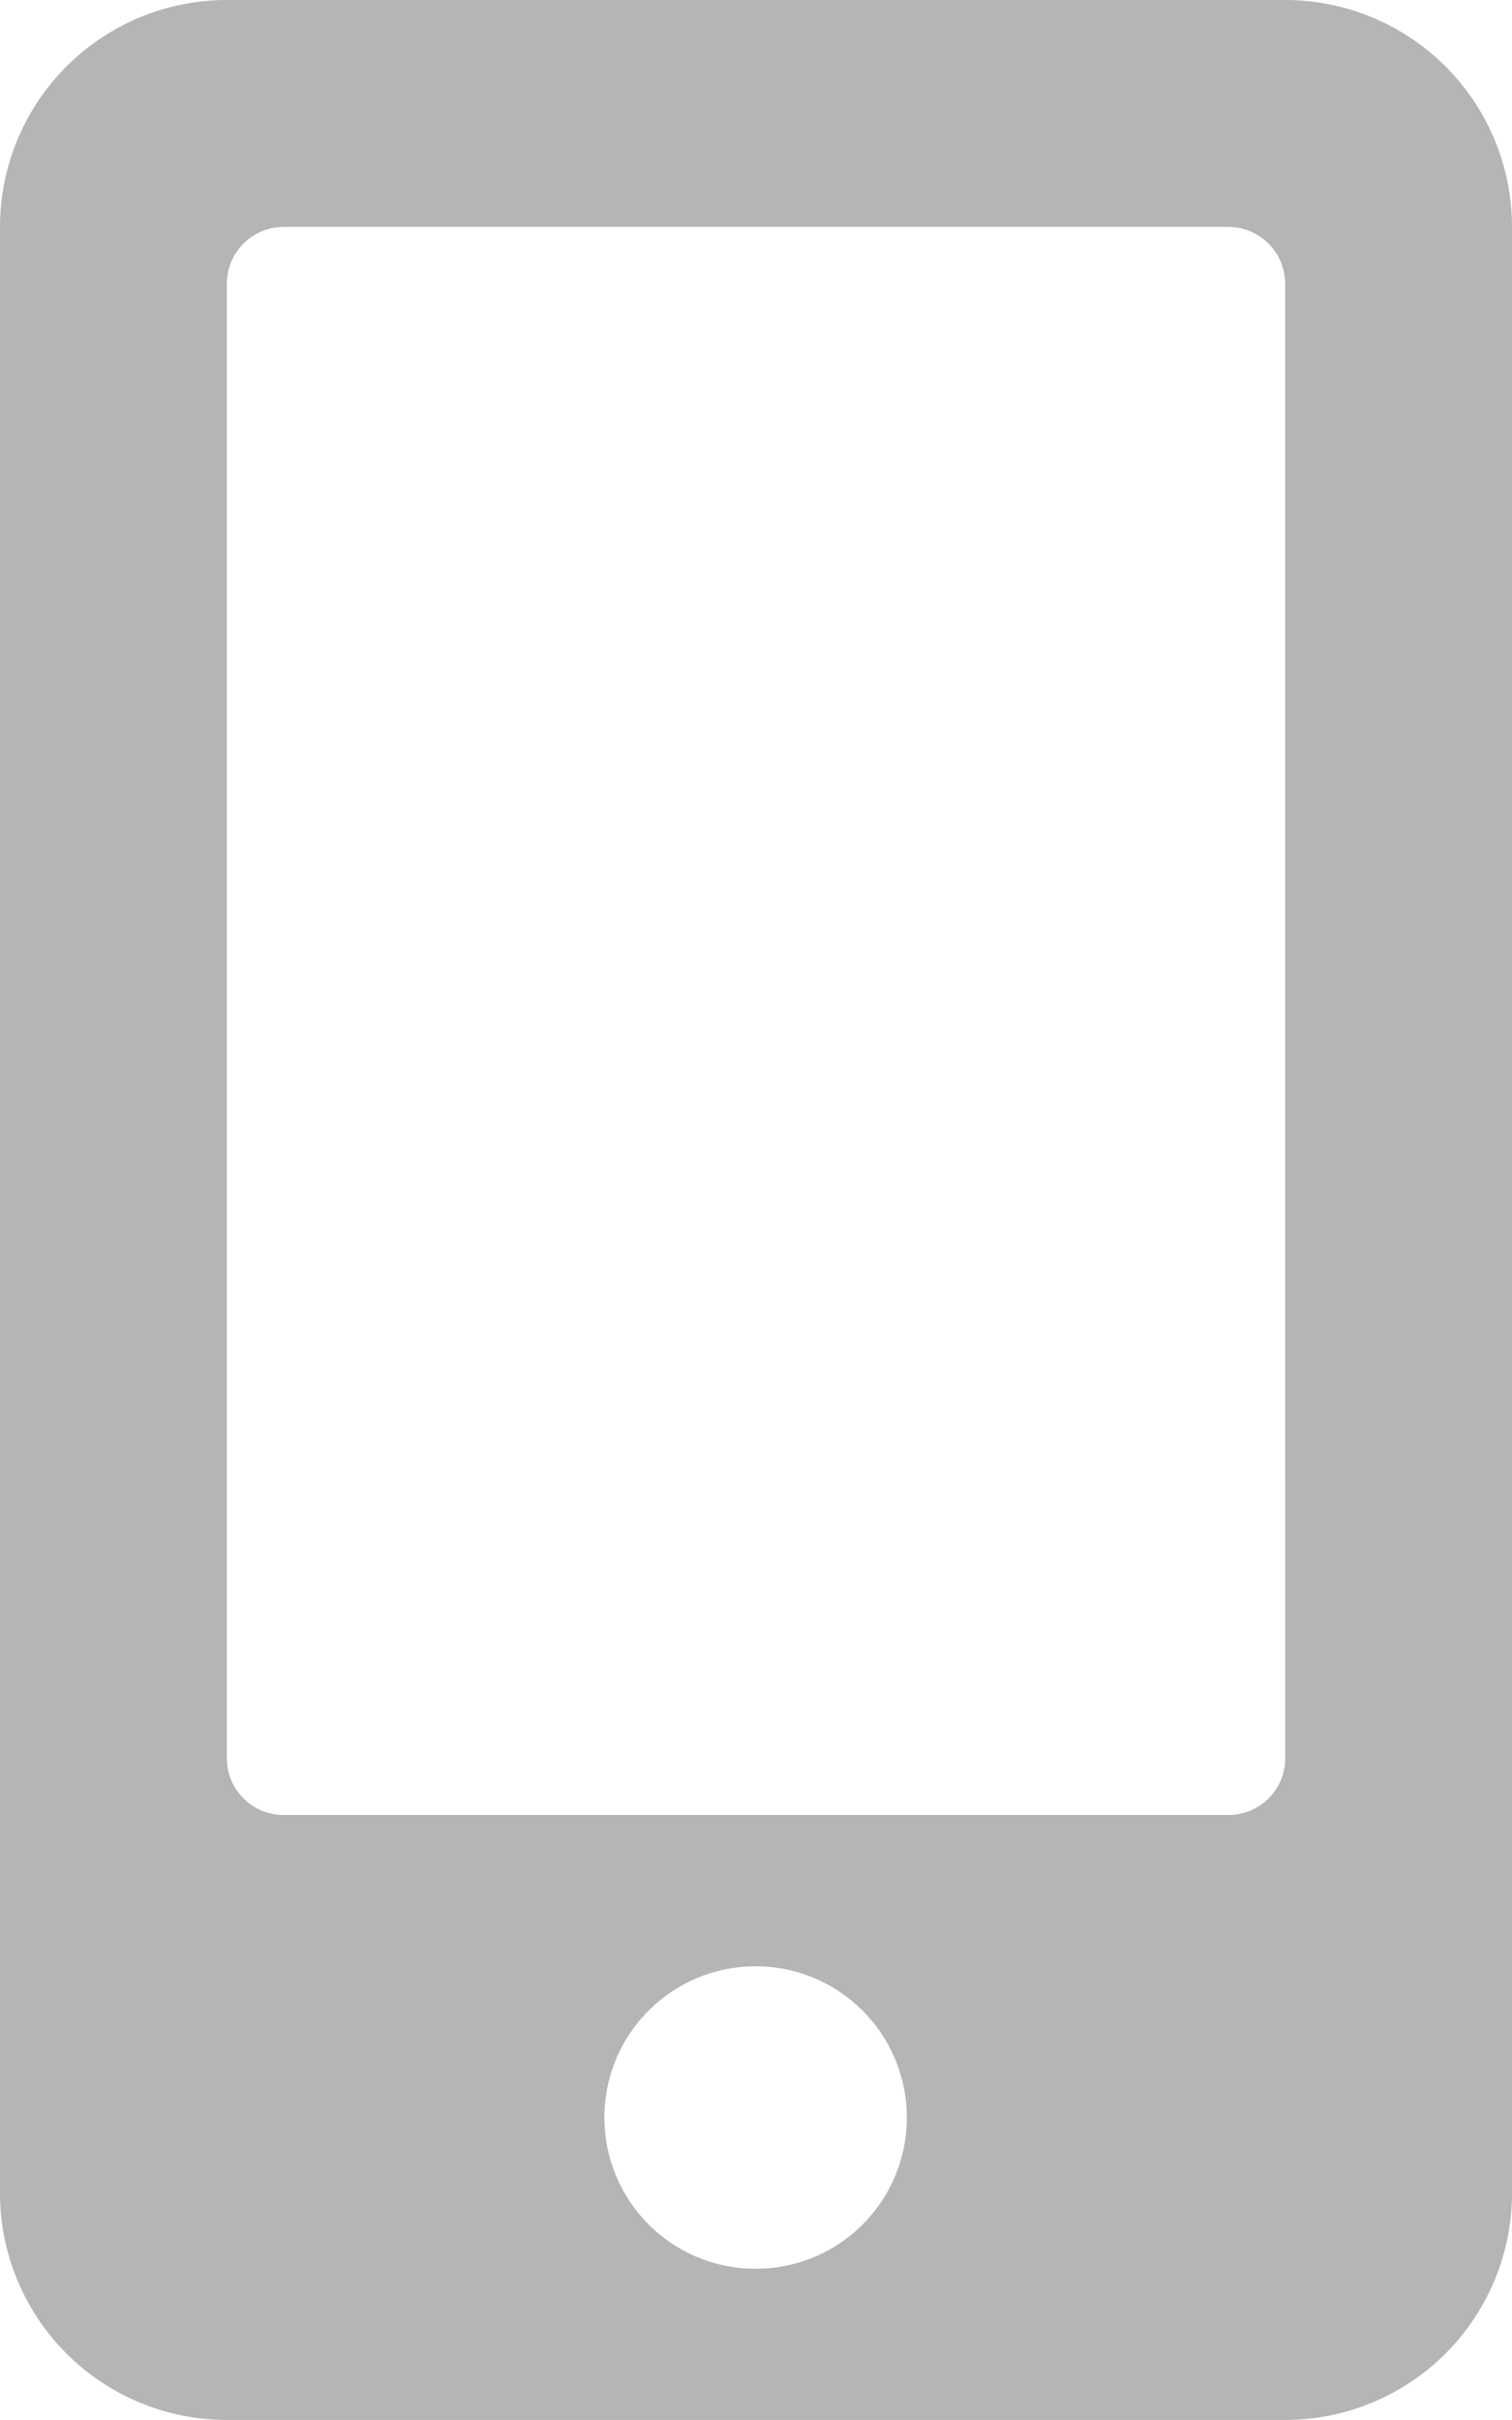 <svg xmlns="http://www.w3.org/2000/svg" width="17.129" height="27.407" viewBox="0 0 17.129 27.407">
  <path id="Icon_awesome-mobile-alt" data-name="Icon awesome-mobile-alt" d="M14.56,0H2.569A2.57,2.57,0,0,0,0,2.569V24.837a2.57,2.57,0,0,0,2.569,2.569H14.56a2.57,2.57,0,0,0,2.569-2.569V2.569A2.57,2.57,0,0,0,14.56,0Zm-6,25.694a1.713,1.713,0,1,1,1.713-1.713A1.711,1.711,0,0,1,8.565,25.694Zm6-5.781a.644.644,0,0,1-.642.642H3.212a.644.644,0,0,1-.642-.642V3.212a.644.644,0,0,1,.642-.642H13.917a.644.644,0,0,1,.642.642Z" opacity="0.29"/>
</svg>
